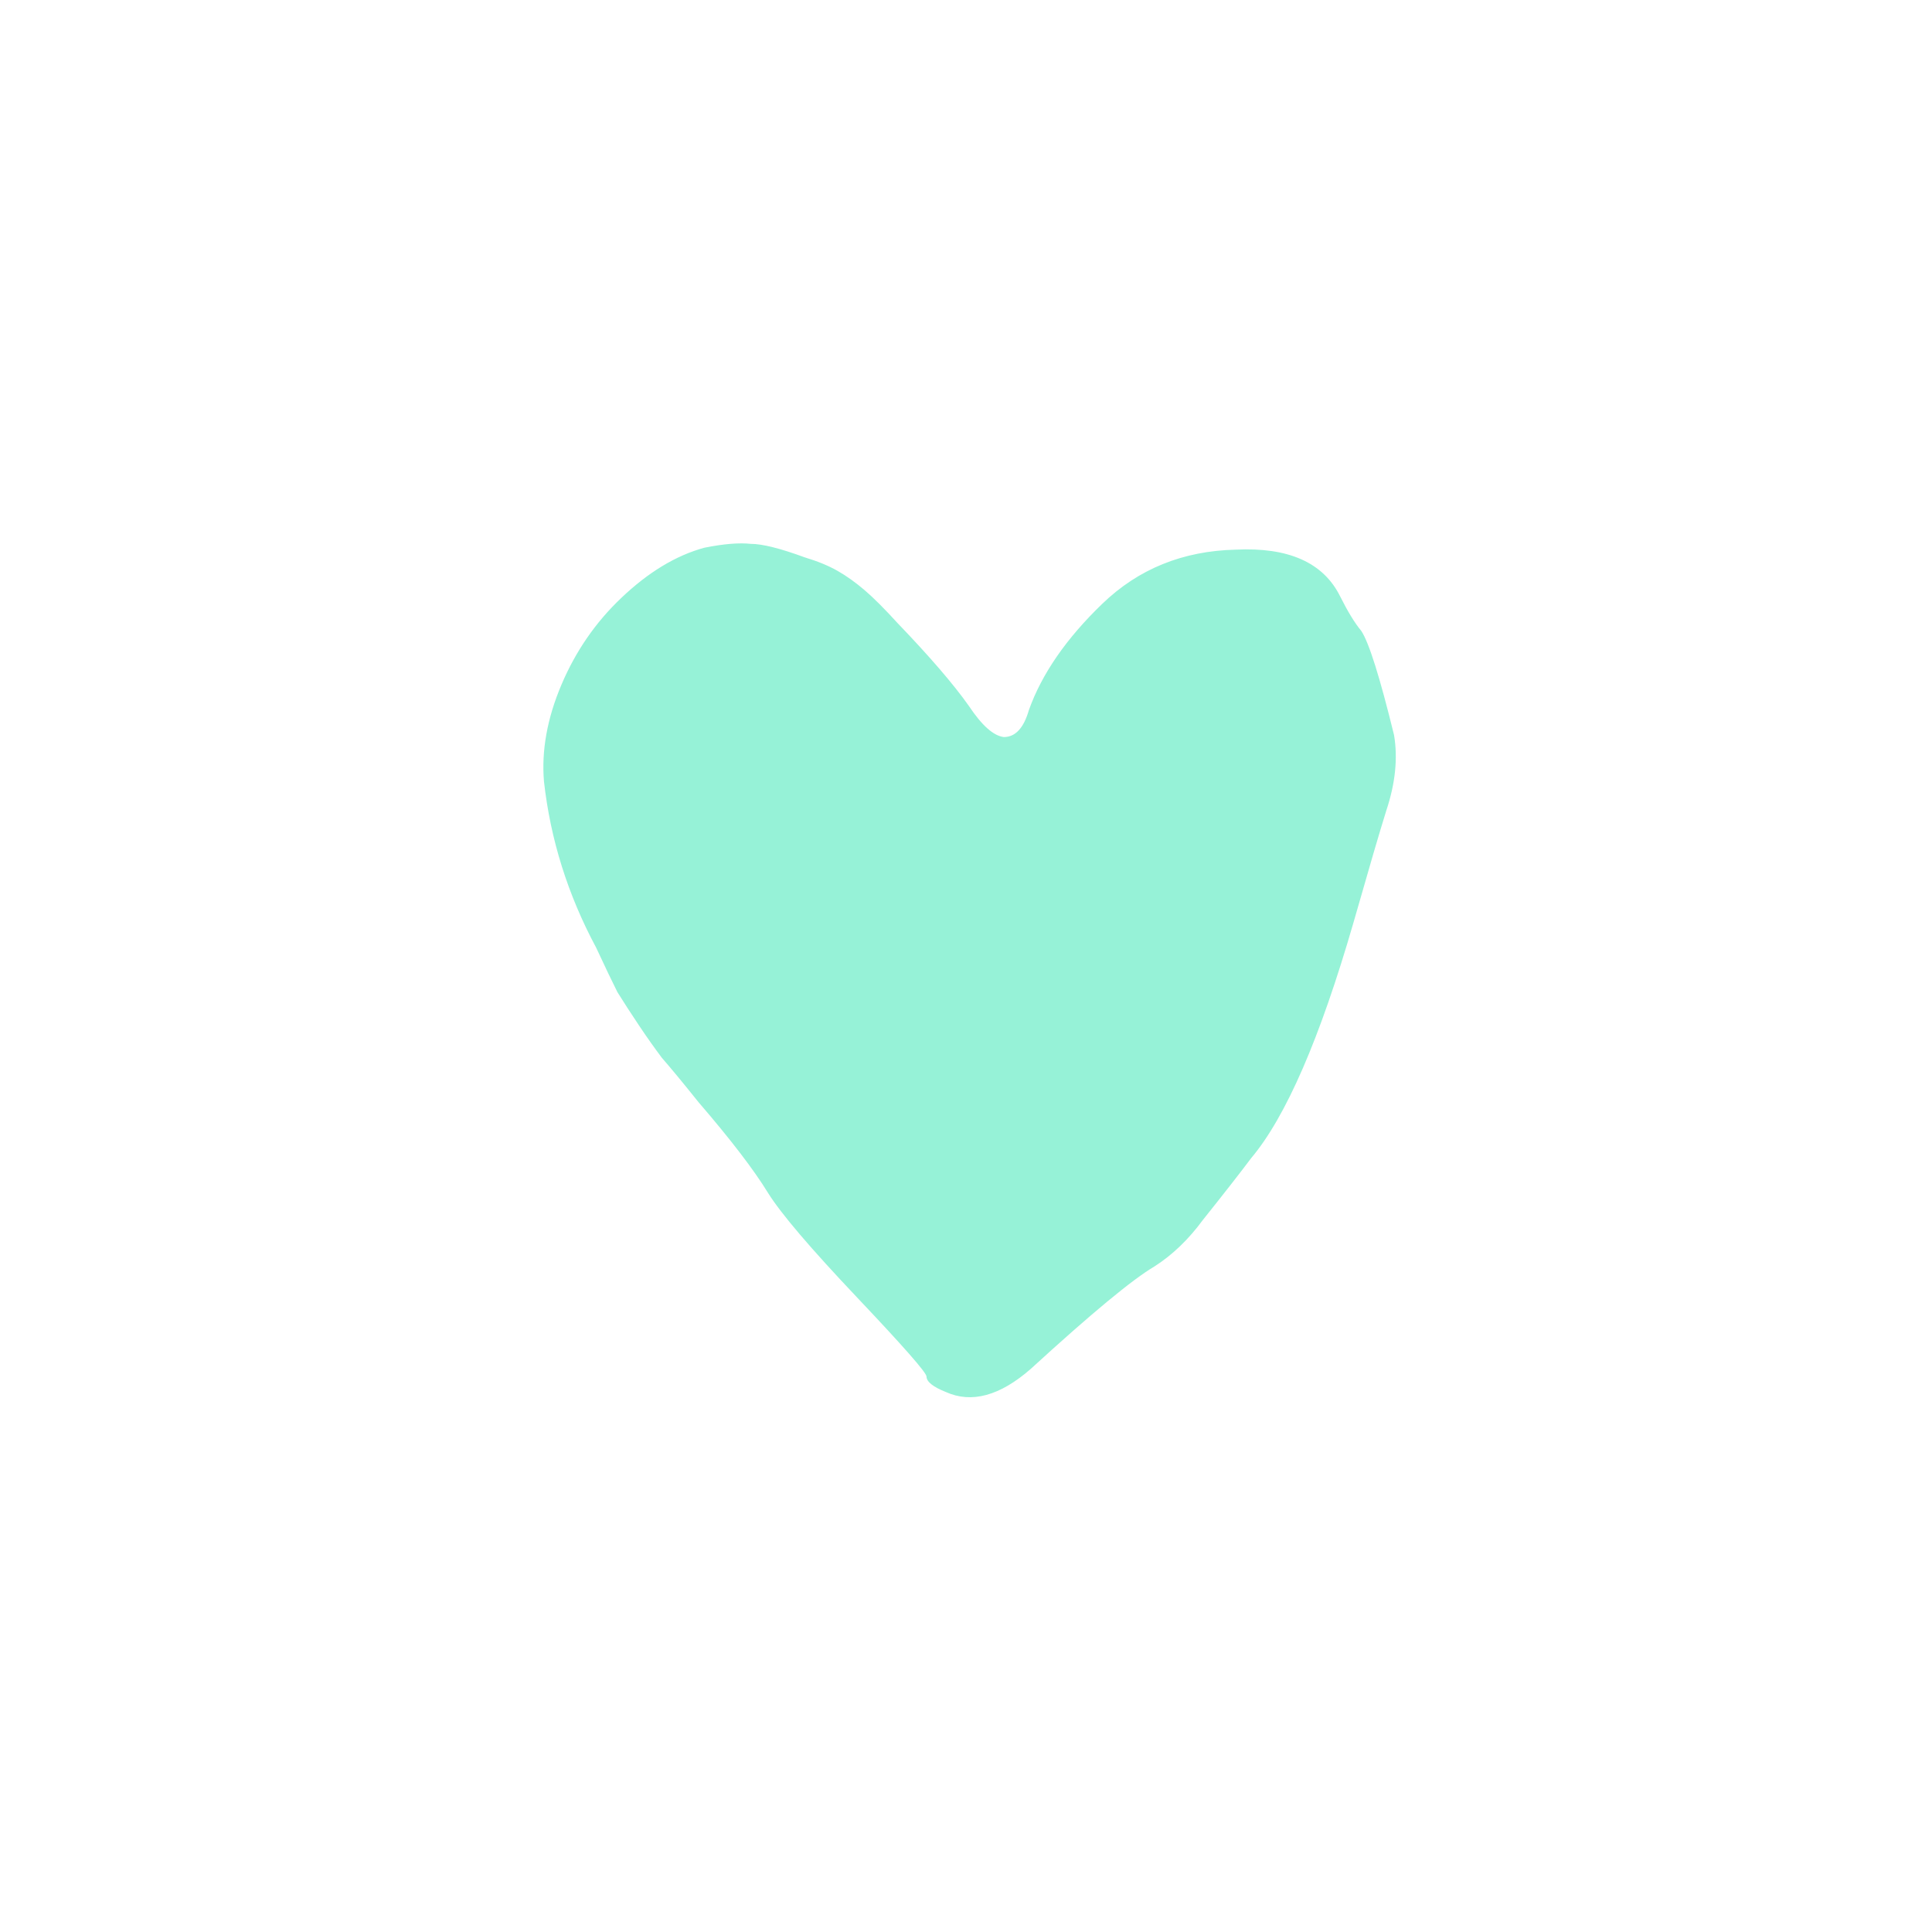 <svg width="32" height="32" viewBox="0 0 32 32" fill="none" xmlns="http://www.w3.org/2000/svg">
<path d="M11.666 9.072C11.986 9.008 12.242 8.987 12.434 9.008C12.626 9.008 12.925 9.083 13.33 9.232C13.543 9.296 13.725 9.371 13.874 9.456C14.023 9.541 14.172 9.648 14.322 9.776C14.471 9.904 14.652 10.085 14.866 10.32C15.399 10.875 15.794 11.333 16.05 11.696C16.263 12.016 16.455 12.187 16.626 12.208C16.818 12.208 16.956 12.059 17.042 11.76C17.255 11.163 17.66 10.576 18.258 10C18.855 9.424 19.591 9.125 20.466 9.104C21.34 9.061 21.916 9.317 22.194 9.872C22.322 10.128 22.439 10.32 22.546 10.448C22.674 10.64 22.855 11.216 23.09 12.176C23.154 12.56 23.111 12.976 22.962 13.424C22.855 13.765 22.674 14.384 22.418 15.28C21.863 17.2 21.298 18.501 20.722 19.184C20.53 19.44 20.263 19.781 19.922 20.208C19.687 20.528 19.421 20.784 19.122 20.976C18.759 21.189 18.076 21.755 17.074 22.672C16.562 23.12 16.093 23.248 15.666 23.056C15.453 22.971 15.346 22.885 15.346 22.8C15.346 22.736 14.962 22.299 14.194 21.488C13.426 20.677 12.935 20.101 12.722 19.76C12.487 19.376 12.103 18.875 11.57 18.256C11.314 17.936 11.111 17.691 10.962 17.52C10.834 17.349 10.706 17.168 10.578 16.976C10.45 16.784 10.332 16.603 10.226 16.432C10.14 16.261 10.023 16.016 9.874 15.696C9.405 14.821 9.117 13.904 9.01 12.944C8.967 12.432 9.063 11.899 9.298 11.344C9.533 10.789 9.863 10.309 10.29 9.904C10.738 9.477 11.197 9.2 11.666 9.072Z" fill="#96F2D7"></path>
</svg>
